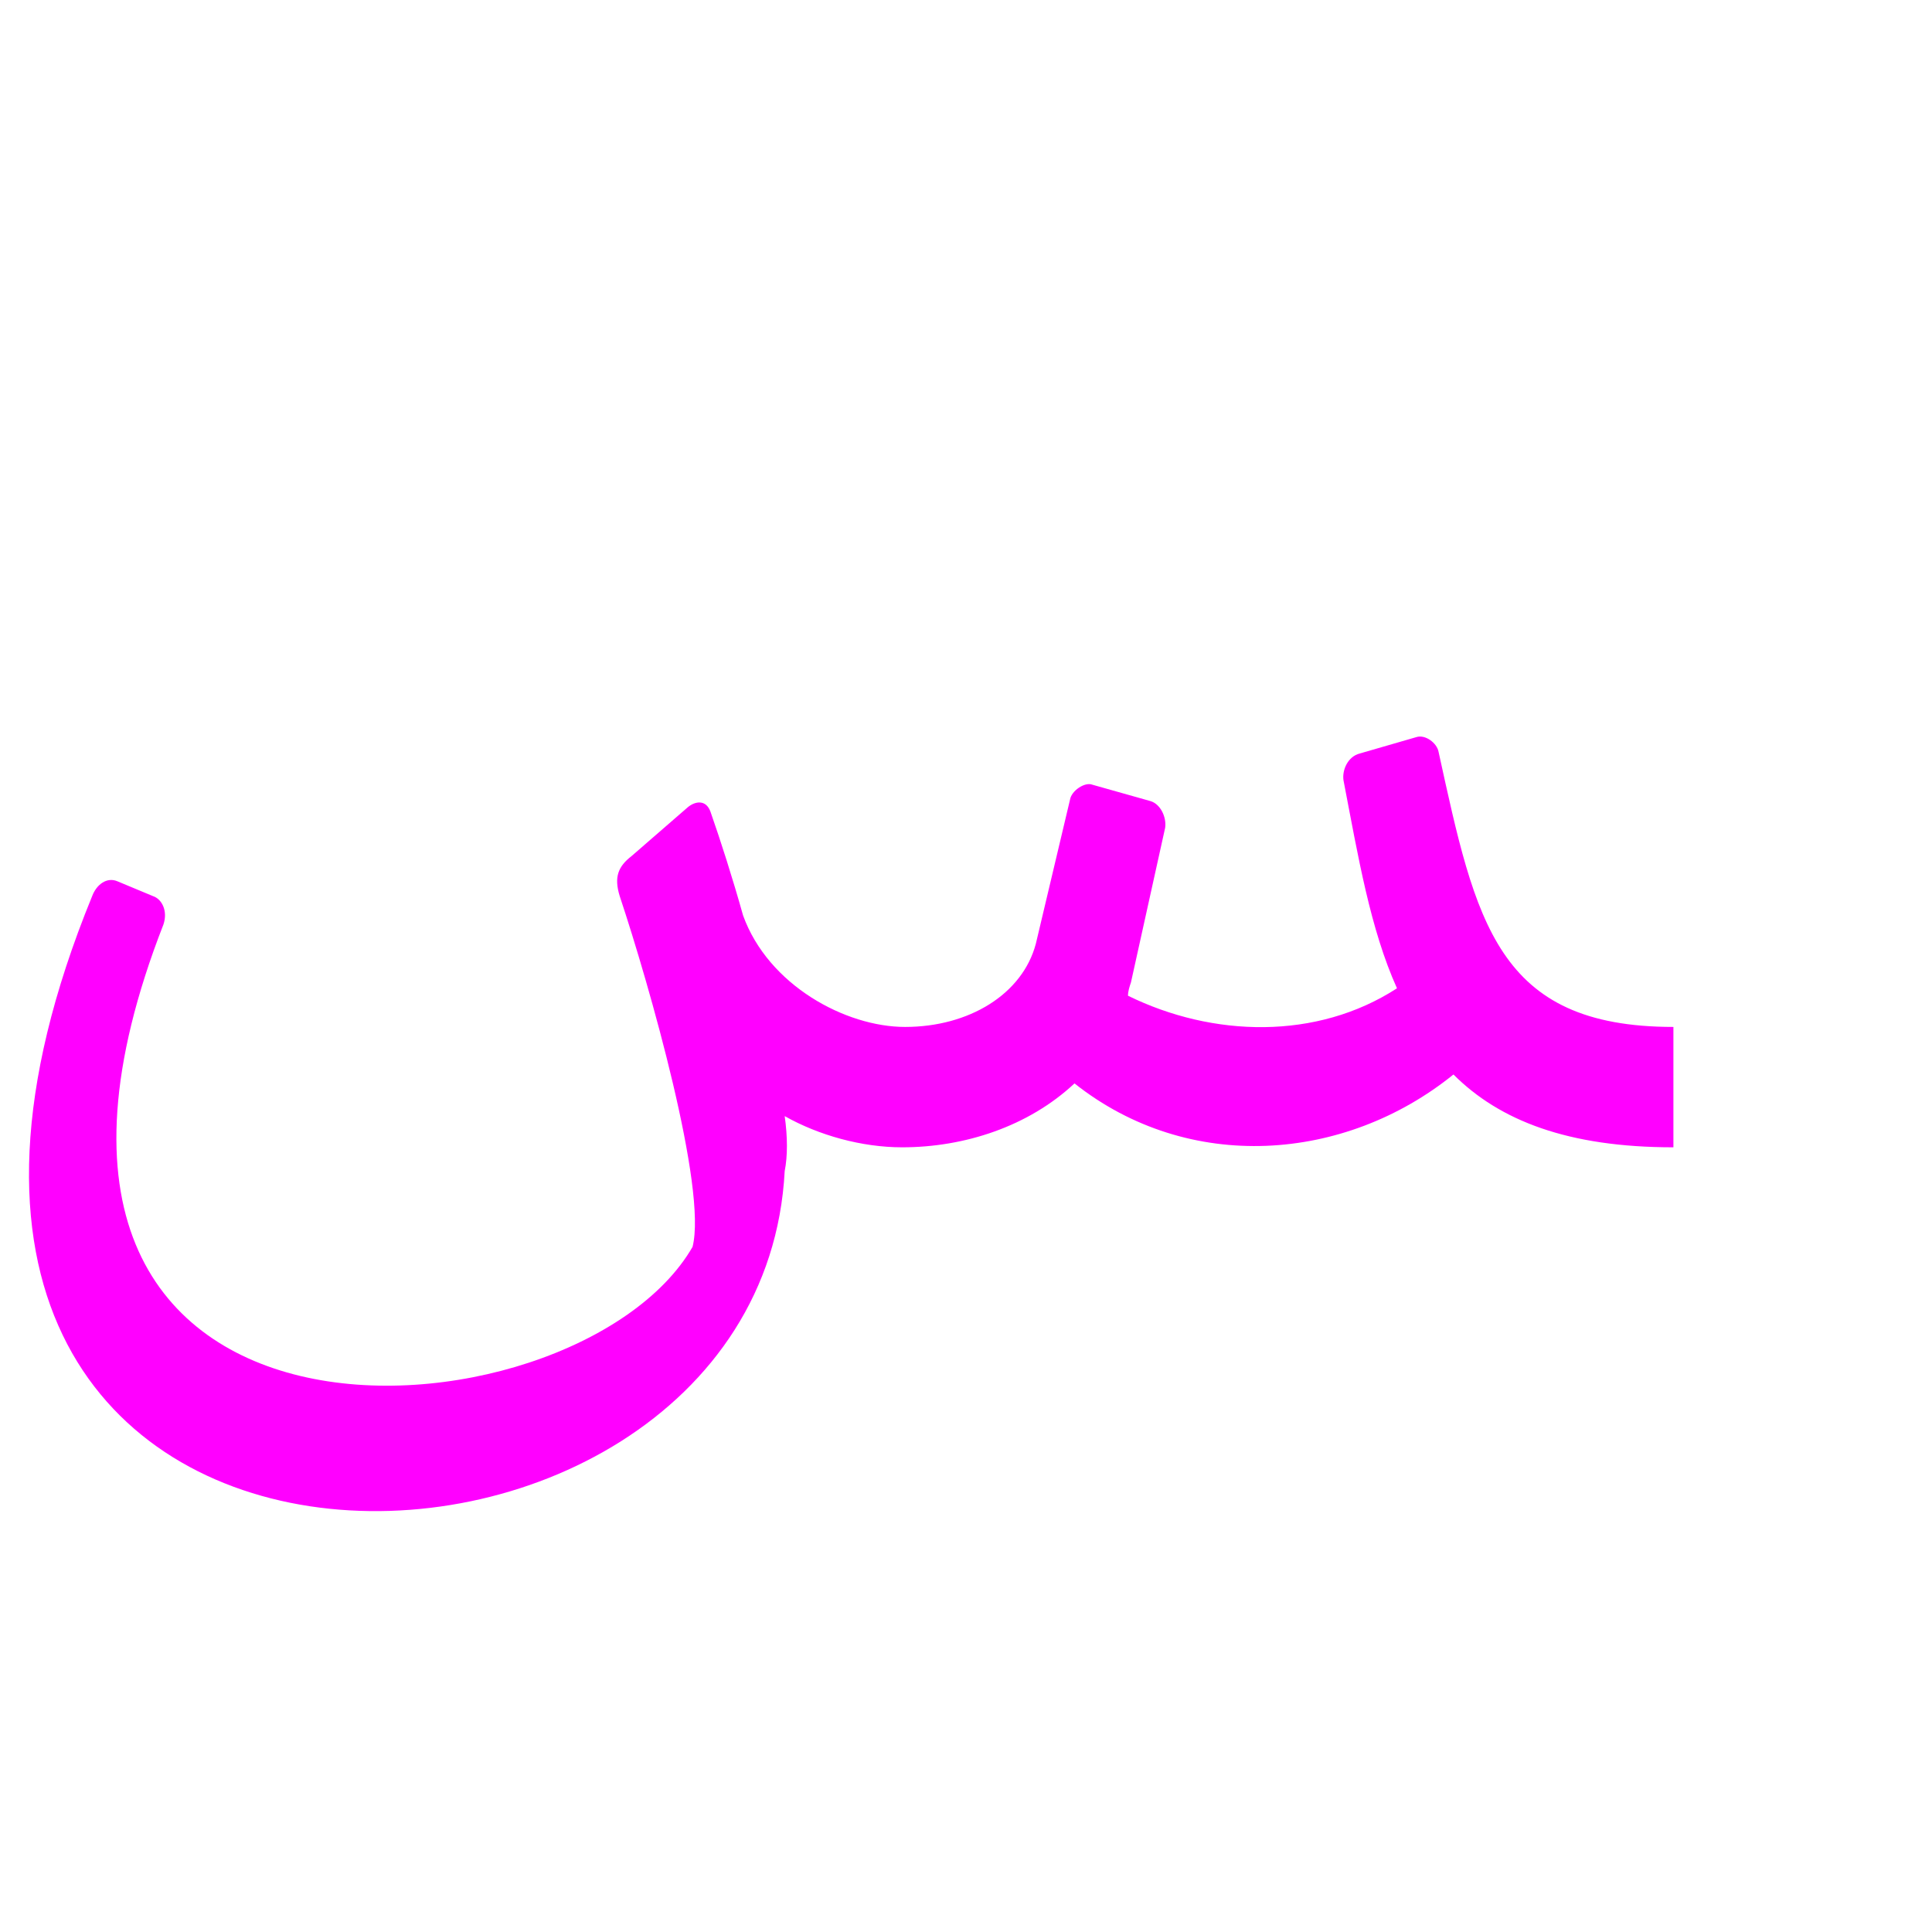 <?xml version="1.0" encoding="UTF-8"?>
<!DOCTYPE svg PUBLIC "-//W3C//DTD SVG 1.0//EN" "http://www.w3.org/TR/2001/REC-SVG-20010904/DTD/svg10.dtd">
<!-- Creator: CorelDRAW -->
<svg xmlns="http://www.w3.org/2000/svg" xml:space="preserve" width="1300px" height="1300px" version="1.0" style="shape-rendering:geometricPrecision; text-rendering:geometricPrecision; image-rendering:optimizeQuality; fill-rule:evenodd; clip-rule:evenodd"
viewBox="0 0 1300 1056"
 xmlns:xlink="http://www.w3.org/1999/xlink">
 <defs>
  <style type="text/css">
   <![CDATA[
    .fil0 {fill:fuchsia}
   ]]>
  </style>
 </defs>
 <g id="_100:master">
  <path class="fil0" d="M940 543c-18,-40 -26,-88 -36,-140 -1,-7 3,-16 11,-18l38 -11c6,-2 14,4 15,10 25,114 39,185 158,185l0 81c-71,0 -117,-18 -148,-49 -73,59 -178,67 -255,6 -31,29 -74,43 -116,43 -27,0 -56,-8 -79,-21 2,14 2,27 0,37 -17,325 -680,338 -466,-185 3,-8 10,-13 17,-10l24 10c6,2 10,10 7,19 -150,384 277,354 356,217 10,-39 -29,-176 -49,-236 -4,-13 -1,-20 8,-27l38 -33c5,-4 12,-5 15,3 7,20 15,45 22,70 17,47 69,75 109,75 43,0 79,-22 88,-56l23 -97c1,-6 10,-12 15,-10l39 11c7,2 11,11 10,18l-23 104c-1,3 -2,6 -2,9 57,28 127,30 181,-5z"/>
 </g>
</svg>
